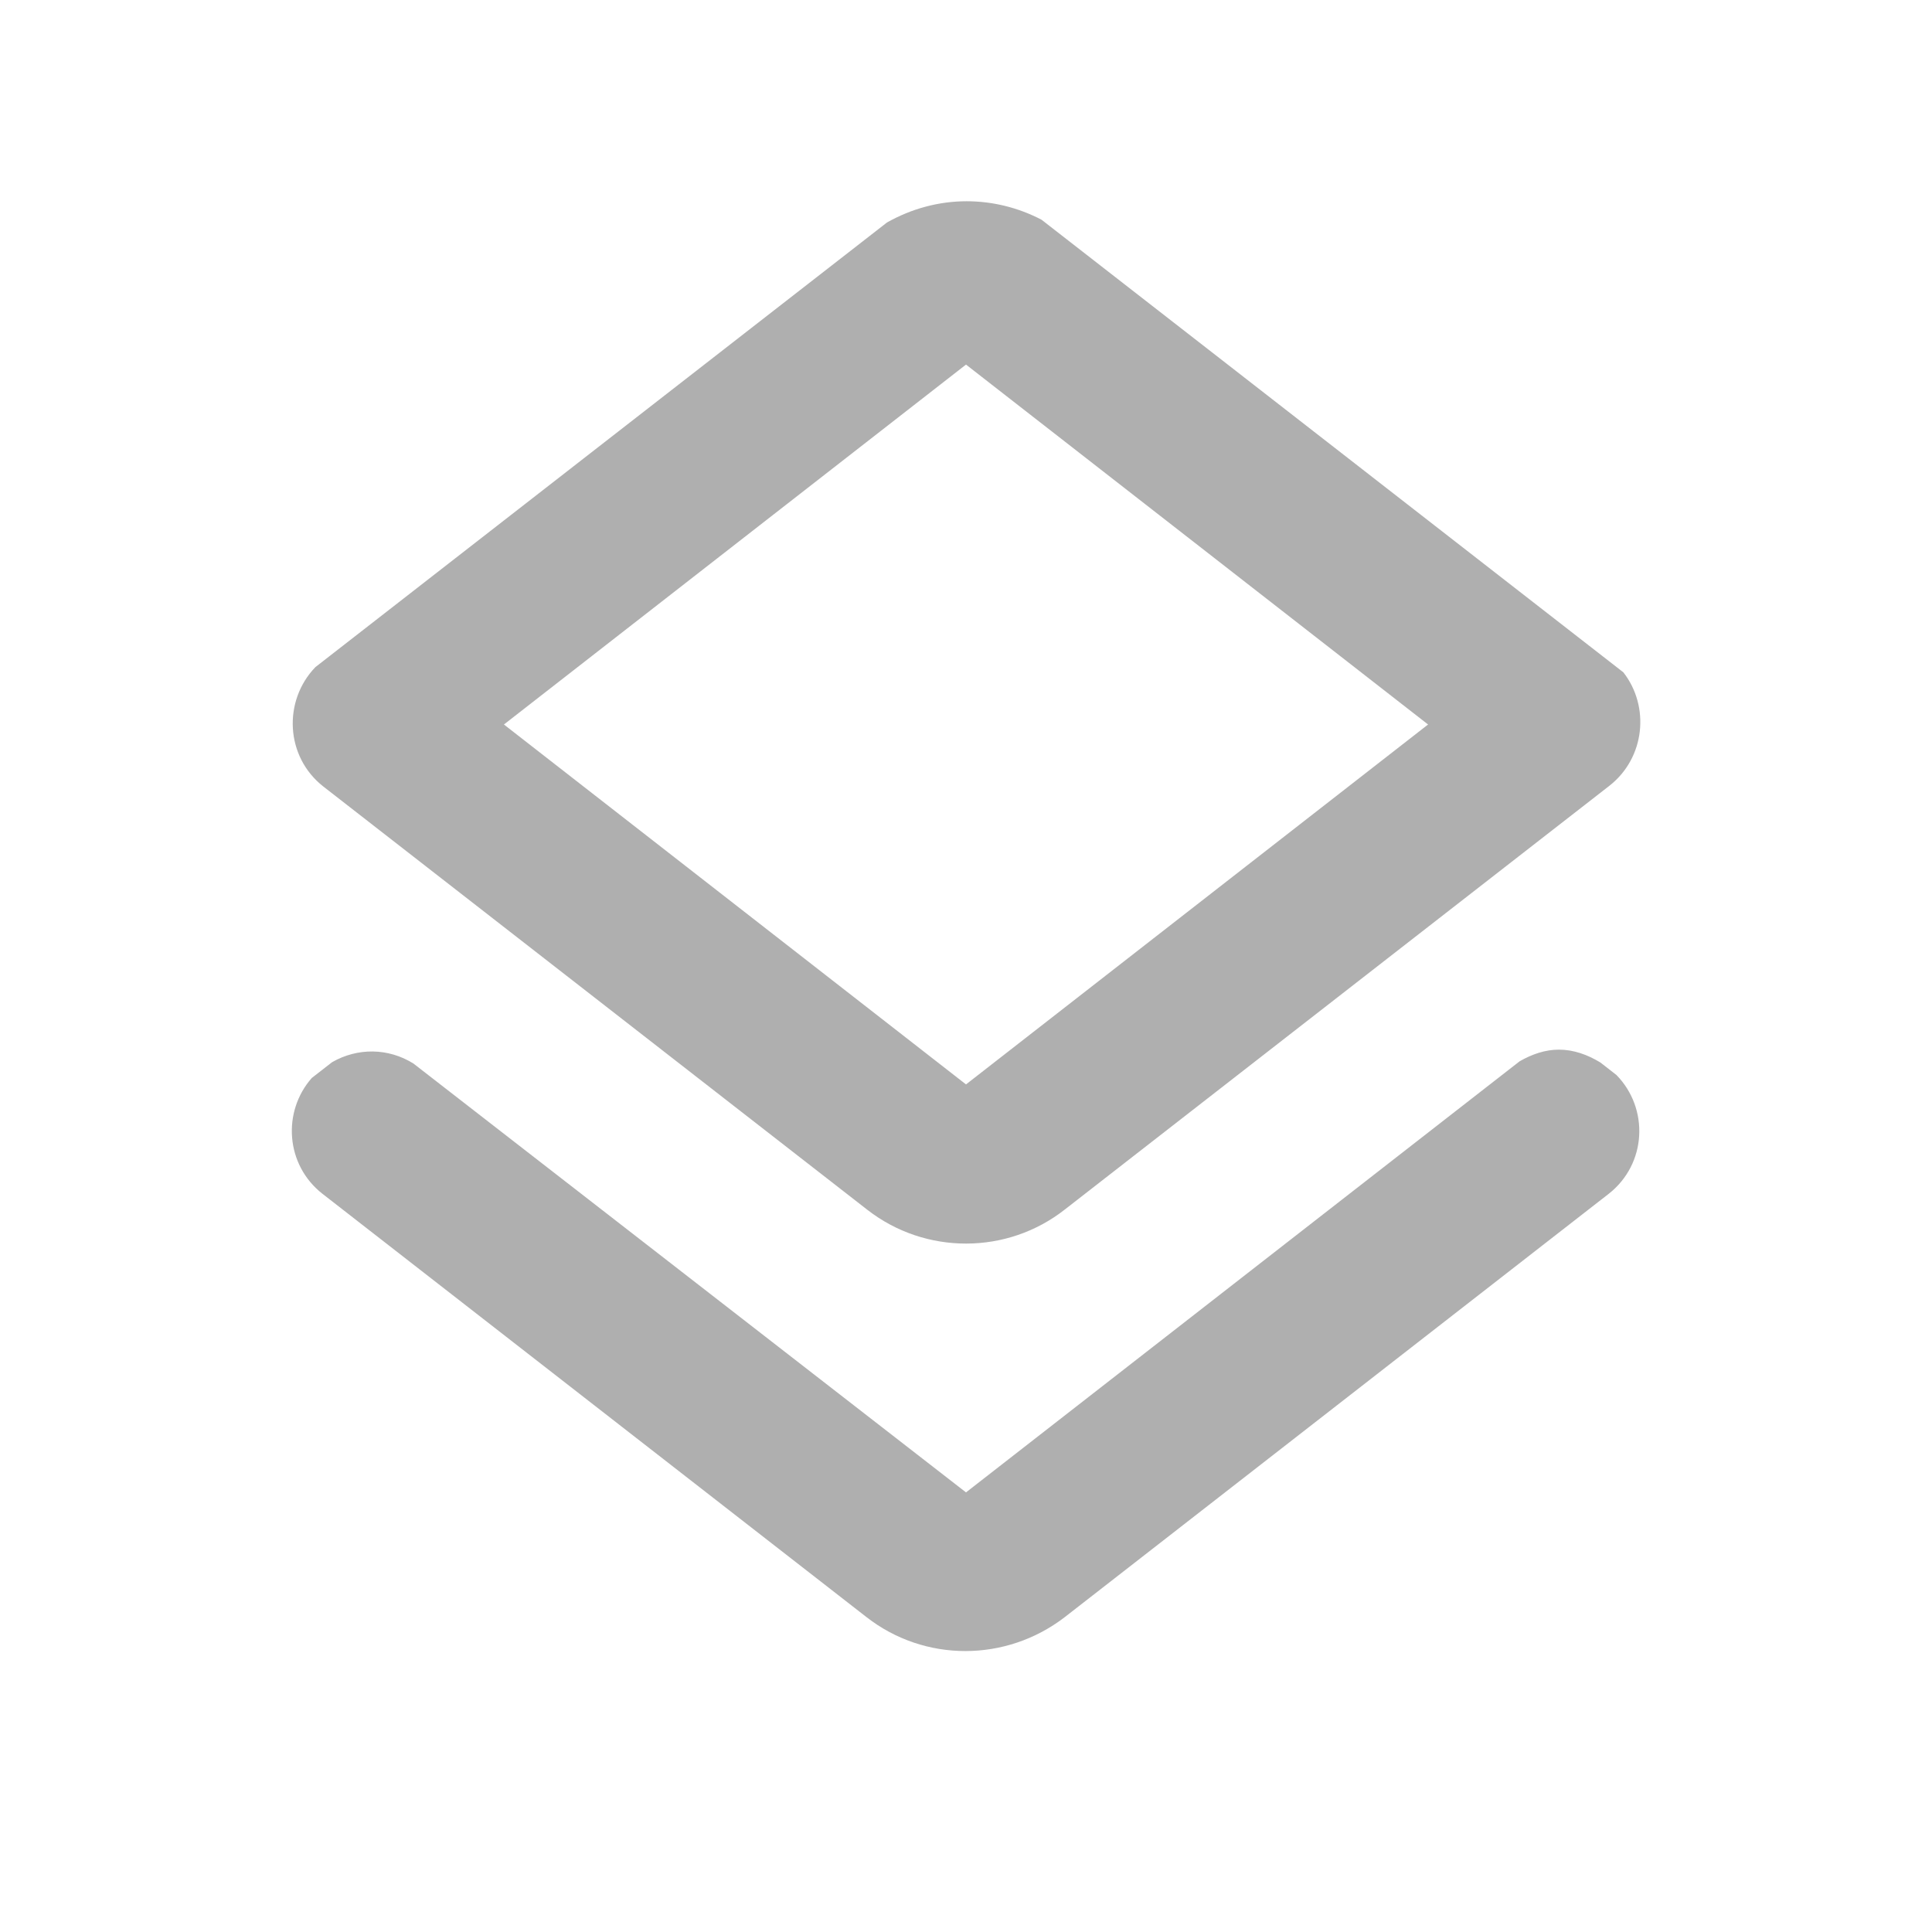 <?xml version="1.0" encoding="UTF-8" standalone="no"?>
<svg
   xmlns:dc="http://purl.org/dc/elements/1.1/"
   xmlns:cc="http://creativecommons.org/ns#"
   xmlns:rdf="http://www.w3.org/1999/02/22-rdf-syntax-ns#"
   xmlns:svg="http://www.w3.org/2000/svg"
   xmlns="http://www.w3.org/2000/svg"
   xmlns:sodipodi="http://sodipodi.sourceforge.net/DTD/sodipodi-0.dtd"
   xmlns:inkscape="http://www.inkscape.org/namespaces/inkscape"
   version="1.1"
   id="mdi-layers-outline"
   width="24"
   height="24"
   viewBox="0 0 24 24"
   sodipodi:docname="selection-move-to-layer.svg"
   inkscape:version="1.0.2 (e86c870879, 2021-01-15)">
  <defs
     id="defs7" />
  <sodipodi:namedview
     pagecolor="#ffffff"
     bordercolor="#666666"
     borderopacity="1"
     objecttolerance="10"
     gridtolerance="10"
     guidetolerance="10"
     inkscape:pageopacity="0"
     inkscape:pageshadow="2"
     inkscape:window-width="1524"
     inkscape:window-height="1017"
     id="namedview5"
     showgrid="false"
     inkscape:zoom="21"
     inkscape:cx="9.963858"
     inkscape:cy="16.699786"
     inkscape:window-x="3848"
     inkscape:window-y="1097"
     inkscape:window-maximized="0"
     inkscape:current-layer="mdi-layers-outline" />
  <path fill="#afafaf"
     id="path2"
     d="M 12.008 2.5 C 11.666 2.5 11.326 2.59 11.018 2.764 L 3.918 8.287 C 3.514 8.706 3.543 9.399 4.016 9.77 L 10.775 15.029 C 11.495 15.589 12.514 15.59 13.234 15.02 L 19.994 9.76 C 20.438 9.411 20.496 8.774 20.166 8.352 L 12.939 2.73 C 12.649 2.578 12.328 2.5 12.008 2.5 z M 12 4.529 L 17.74 9 L 12 13.471 L 6.26 9 L 12 4.529 z M 19.365 13.039 C 19.195 13.039 19.03 13.096 18.877 13.184 L 12 18.539 L 5.135 13.211 C 4.823 13.017 4.442 13.013 4.125 13.195 L 3.873 13.391 C 3.504 13.81 3.546 14.47 4.006 14.83 L 10.766 20.09 C 11.486 20.65 12.495 20.65 13.225 20.09 L 19.984 14.83 C 20.458 14.458 20.487 13.77 20.08 13.354 L 19.881 13.199 C 19.721 13.101 19.546 13.039 19.365 13.039 z " />
</svg>
